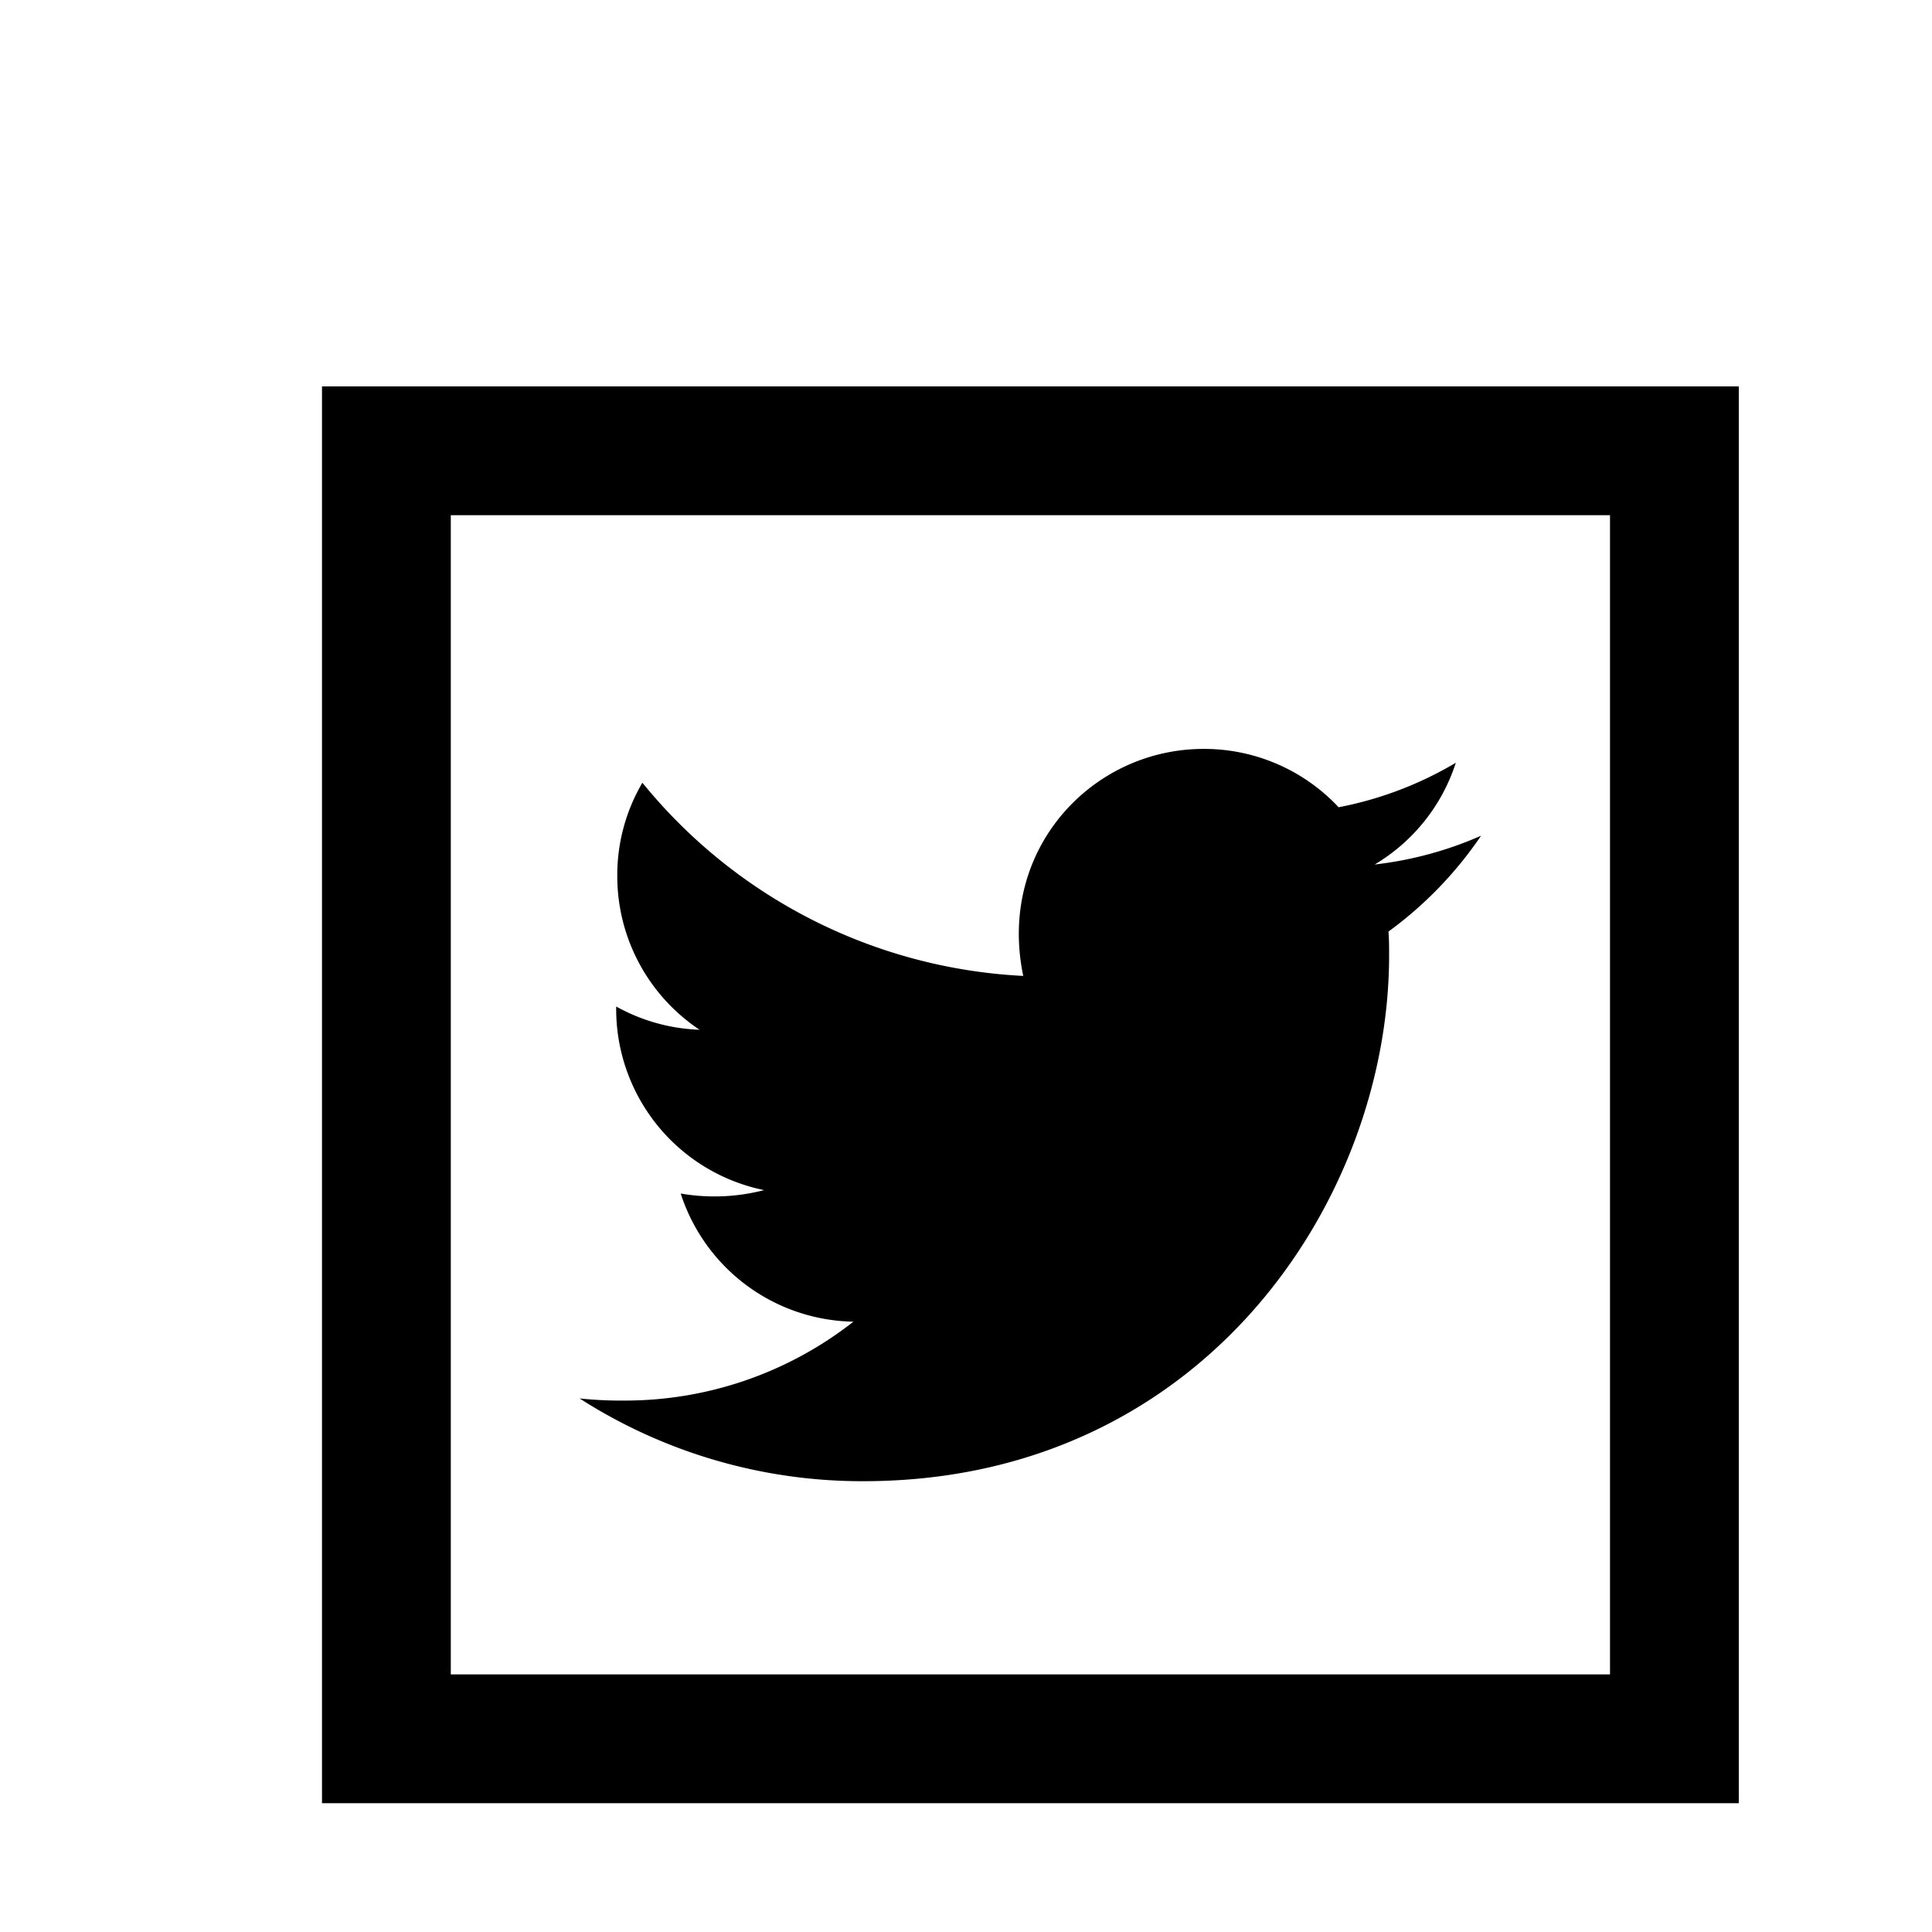 <svg xmlns="http://www.w3.org/2000/svg" width="40" height="40" viewBox="0 0 30 28"><rect x="0" y="0" width="32" height="32" fill="none" stroke="none" /><path fill="currentColor" d="M5 5v22h22V5H5zm2 2h18v18H7V7zm11.69 3.629c-1.75 0-3.208 1.578-2.801 3.525a8.143 8.143 0 0 1-5.914-3a2.832 2.832 0 0 0-.39 1.448a2.866 2.866 0 0 0 1.278 2.388a2.866 2.866 0 0 1-1.295-.361v.033a2.87 2.87 0 0 0 2.297 2.818a3.072 3.072 0 0 1-1.295.053a2.871 2.871 0 0 0 2.682 1.99a5.75 5.75 0 0 1-3.56 1.225A6.11 6.11 0 0 1 9 20.715A8.125 8.125 0 0 0 13.406 22c5.276 0 8.164-4.371 8.164-8.164c0-.123 0-.248-.01-.371a6.015 6.015 0 0 0 1.438-1.488a5.692 5.692 0 0 1-1.652.447a2.86 2.86 0 0 0 1.26-1.58a5.641 5.641 0 0 1-1.82.691a2.86 2.86 0 0 0-2.097-.906z"/></svg>